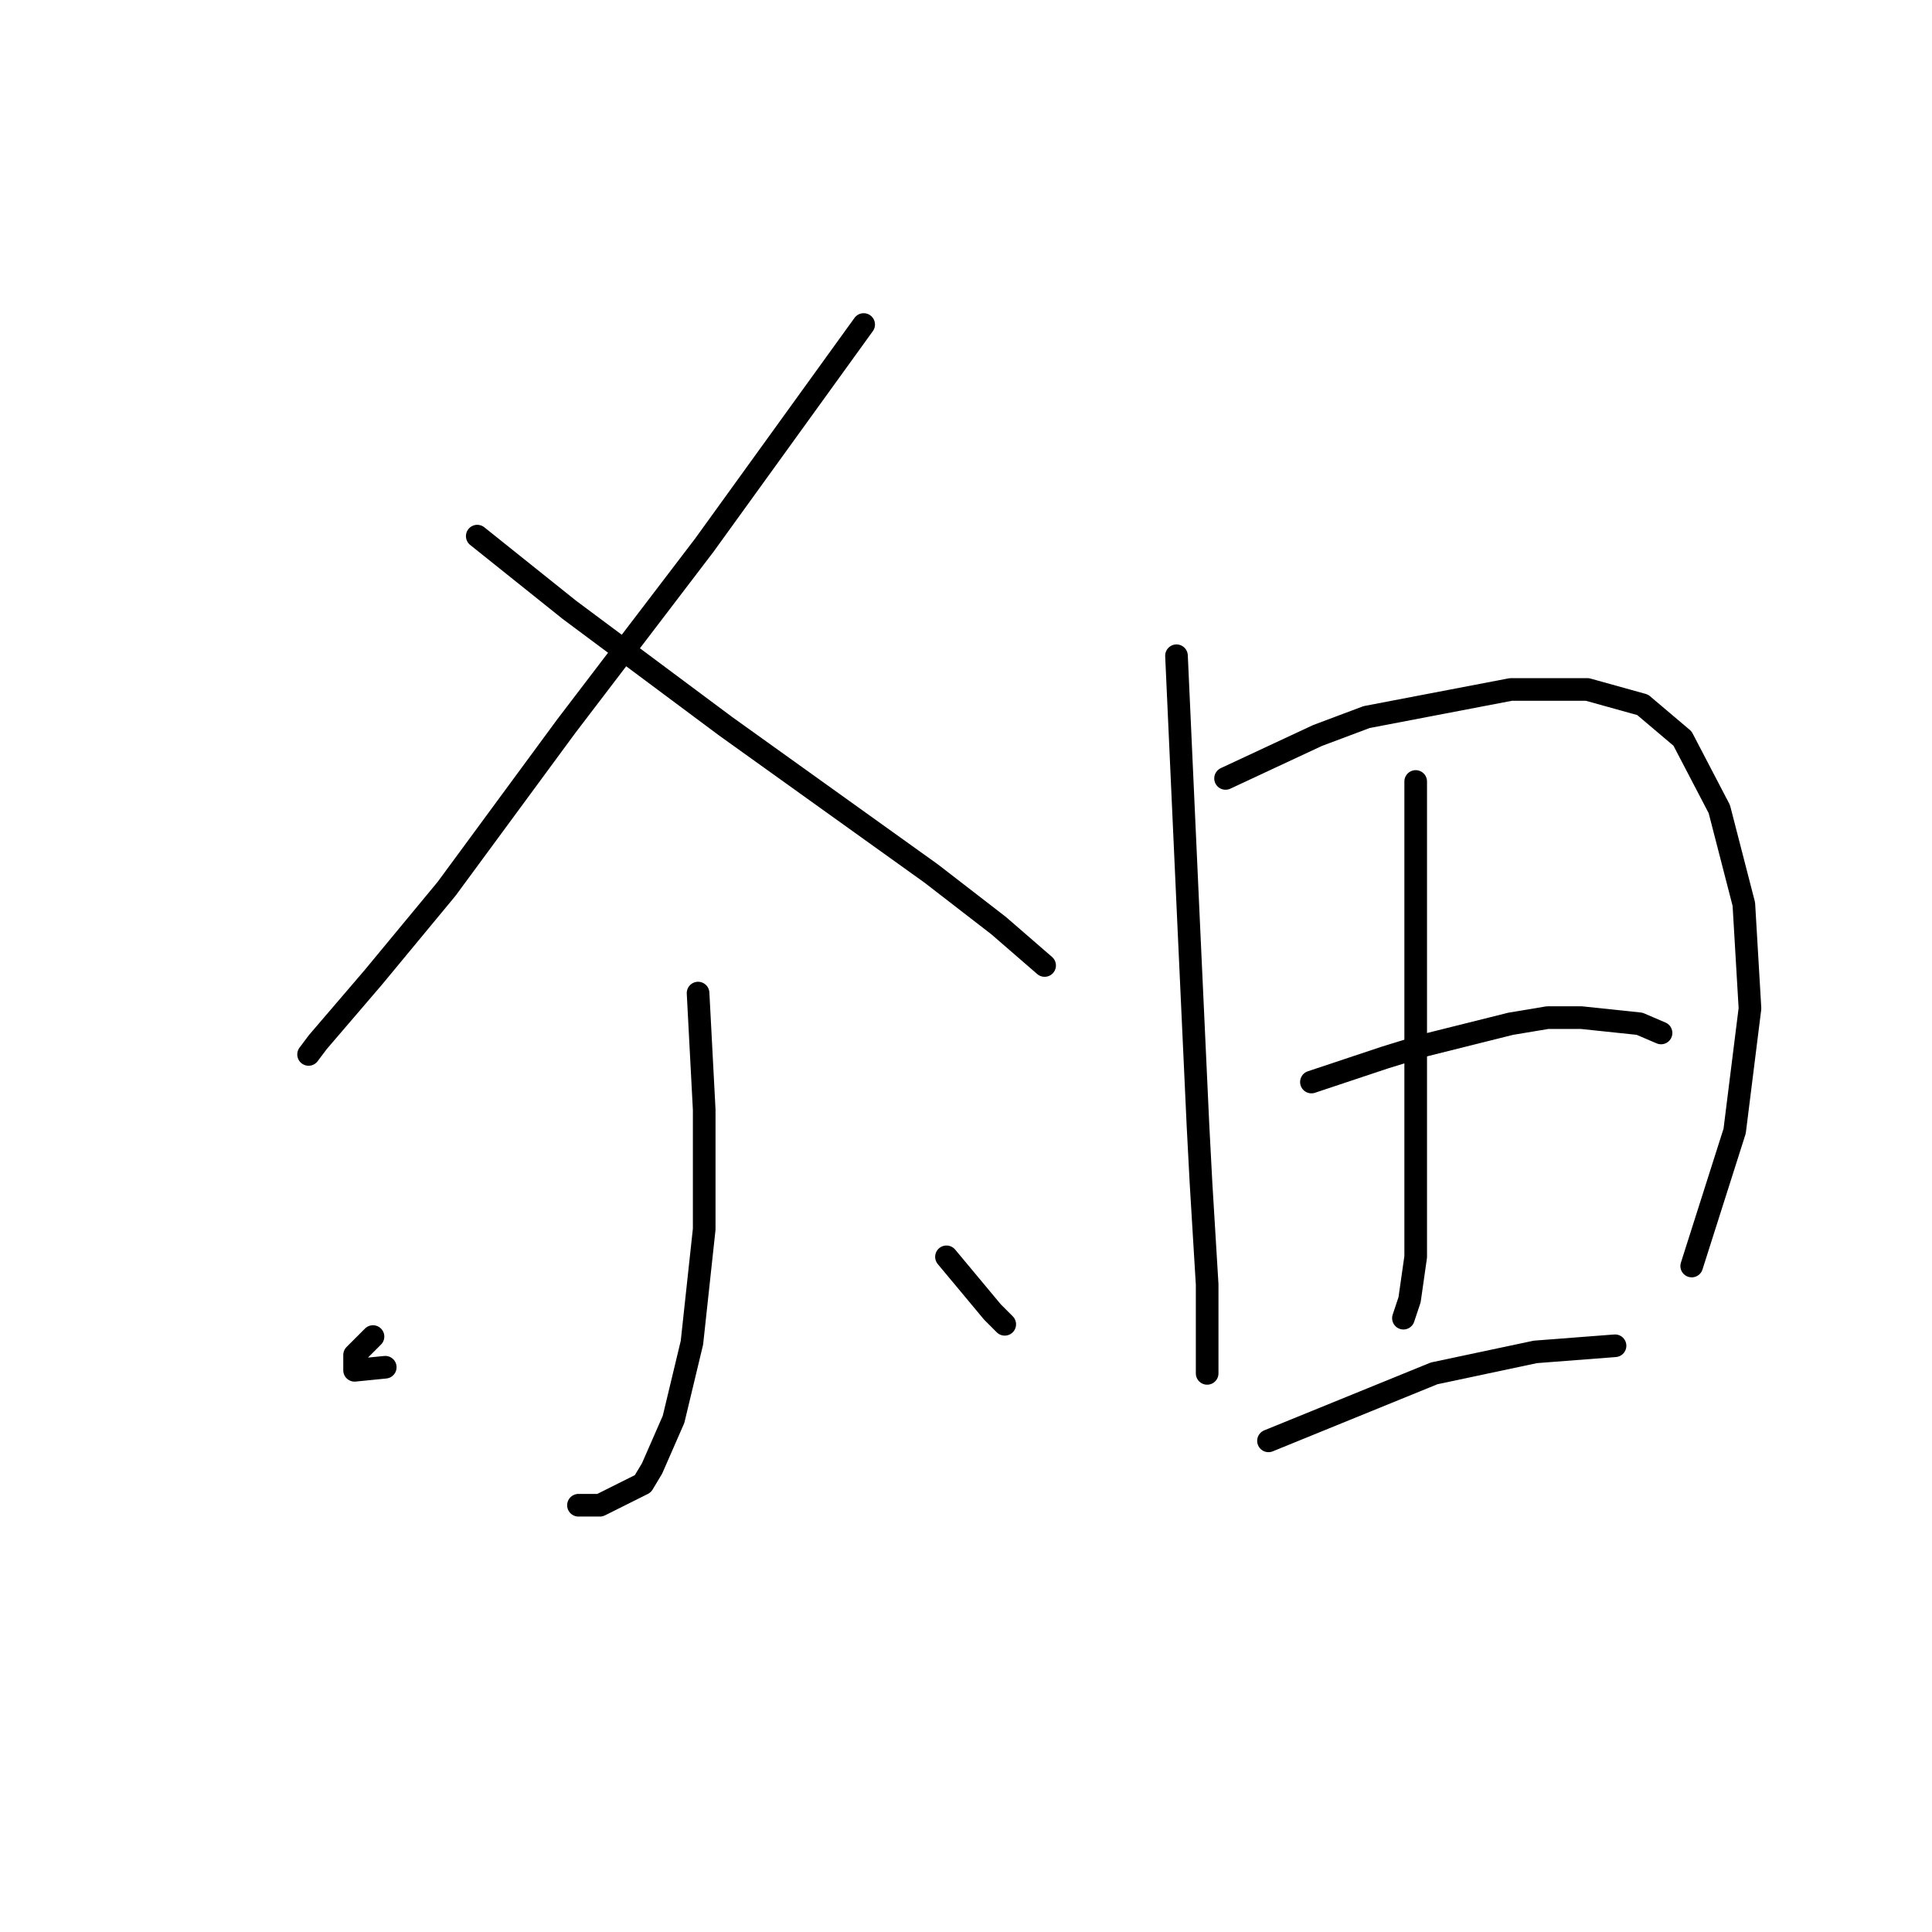 <?xml version="1.0" standalone="no"?>
    <svg width="256" height="256" xmlns="http://www.w3.org/2000/svg" version="1.1">
    <polyline stroke="black" stroke-width="3" stroke-linecap="round" fill="transparent" stroke-linejoin="round" points="114.441 43.001 103.876 57.631 93.31 72.26 75.024 96.235 59.176 117.773 49.423 129.557 42.108 138.091 40.889 139.717 40.889 139.717 " />
        <polyline stroke="black" stroke-width="3" stroke-linecap="round" fill="transparent" stroke-linejoin="round" points="63.239 71.041 69.335 75.917 75.43 80.794 96.155 96.235 123.382 115.741 132.322 122.649 138.417 127.932 138.417 127.932 " />
        <polyline stroke="black" stroke-width="3" stroke-linecap="round" fill="transparent" stroke-linejoin="round" points="92.498 131.589 92.904 139.31 93.31 147.031 93.31 155.158 93.31 162.879 91.685 177.915 89.247 188.074 86.402 194.576 85.183 196.608 79.494 199.452 76.649 199.452 76.649 199.452 " />
        <polyline stroke="black" stroke-width="3" stroke-linecap="round" fill="transparent" stroke-linejoin="round" points="49.423 177.102 48.204 178.321 46.985 179.54 46.985 181.572 51.048 181.166 51.048 181.166 " />
        <polyline stroke="black" stroke-width="3" stroke-linecap="round" fill="transparent" stroke-linejoin="round" points="125.413 166.537 127.445 168.975 129.477 171.413 131.509 173.851 133.134 175.477 133.134 175.477 " />
        <polyline stroke="black" stroke-width="3" stroke-linecap="round" fill="transparent" stroke-linejoin="round" points="155.891 86.889 156.703 104.769 157.516 122.649 158.735 149.063 159.142 156.784 159.954 170.194 159.954 178.728 159.954 181.979 159.954 181.979 " />
        <polyline stroke="black" stroke-width="3" stroke-linecap="round" fill="transparent" stroke-linejoin="round" points="162.393 103.144 168.488 100.299 174.584 97.455 181.085 95.016 200.185 91.359 210.344 91.359 217.658 93.391 222.941 97.861 227.818 107.207 231.068 119.805 231.881 133.621 229.849 149.876 224.16 167.756 224.16 167.756 " />
        <polyline stroke="black" stroke-width="3" stroke-linecap="round" fill="transparent" stroke-linejoin="round" points="187.587 103.55 187.587 118.179 187.587 132.808 187.587 147.438 187.587 158.409 187.587 166.537 186.775 172.226 185.962 174.664 185.962 174.664 " />
        <polyline stroke="black" stroke-width="3" stroke-linecap="round" fill="transparent" stroke-linejoin="round" points="173.771 143.374 178.647 141.748 183.524 140.123 188.806 138.497 200.185 135.653 205.061 134.84 209.531 134.84 217.252 135.653 220.097 136.872 220.097 136.872 " />
        <polyline stroke="black" stroke-width="3" stroke-linecap="round" fill="transparent" stroke-linejoin="round" points="168.082 190.919 179.054 186.449 190.026 181.979 203.436 179.134 214.001 178.321 214.001 178.321 " />
        </svg>